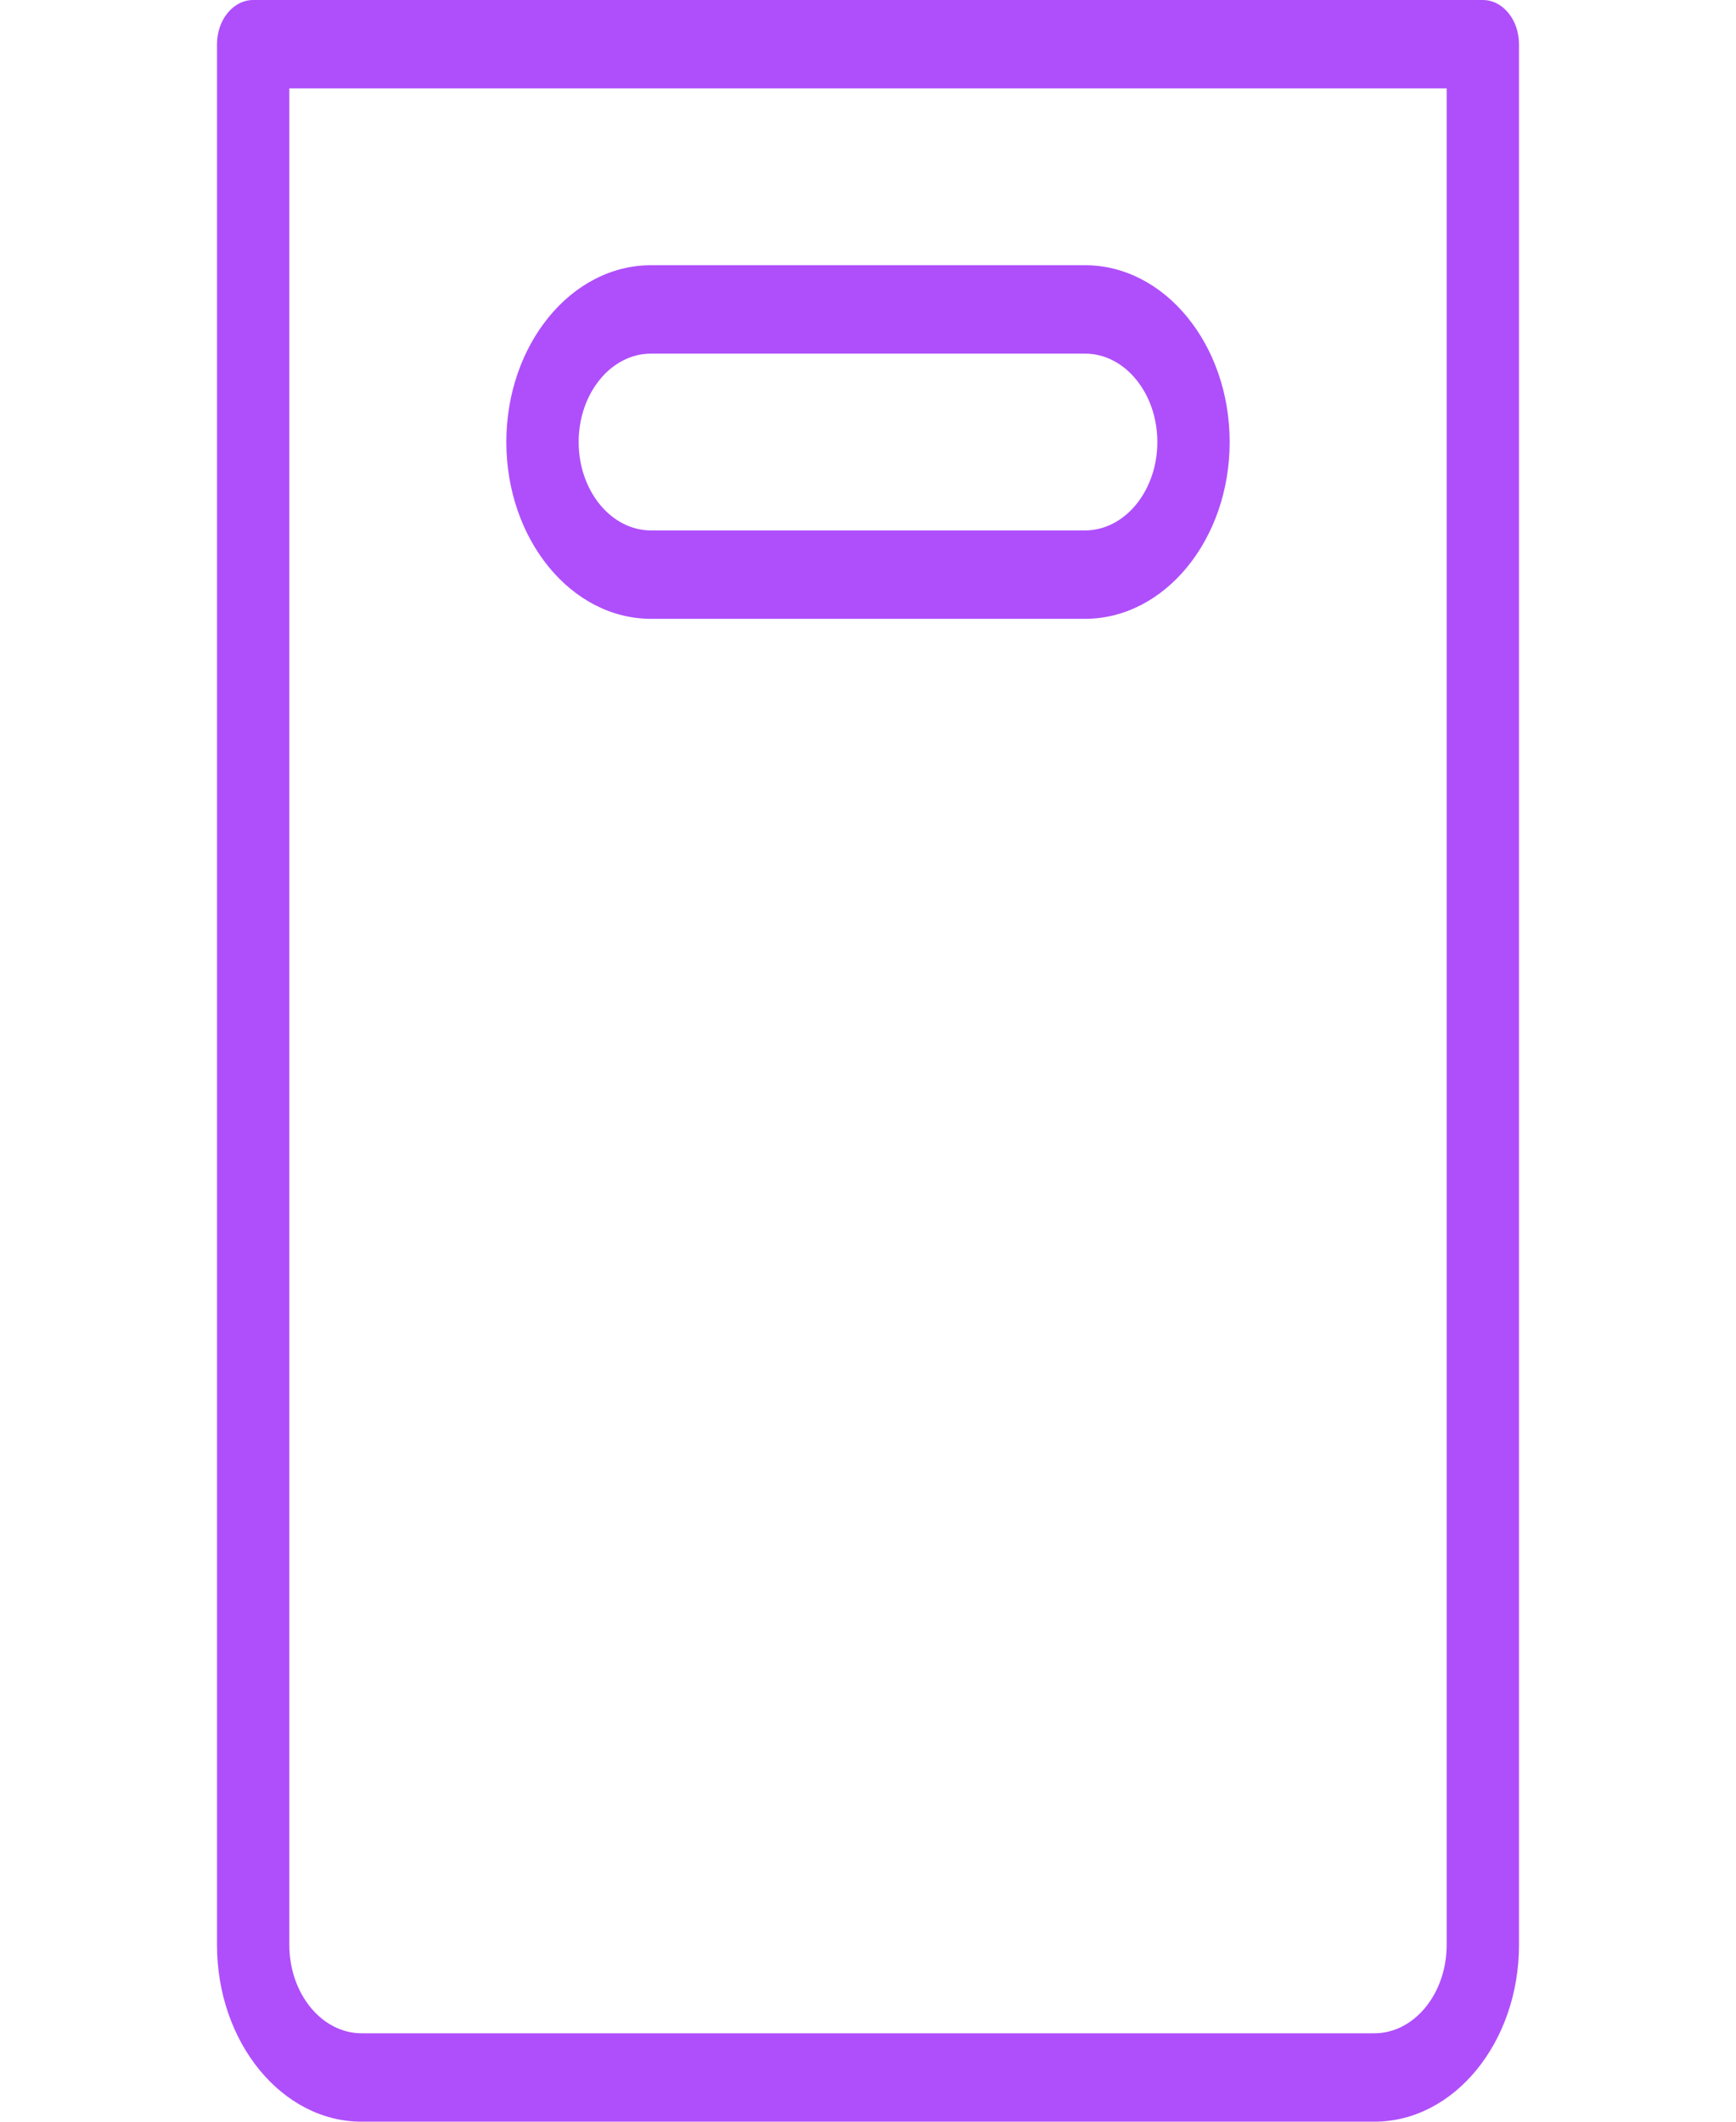 <svg width="27" height="33" viewBox="0 0 27 33" fill="none" xmlns="http://www.w3.org/2000/svg">
<path d="M23.062 0H3.938C3.627 0 3.375 0.308 3.375 0.688V30.25C3.375 31.767 4.385 33 5.625 33H21.375C22.615 33 23.625 31.767 23.625 30.25V0.688C23.625 0.308 23.373 0 23.062 0ZM22.5 30.25C22.5 31.008 21.996 31.625 21.375 31.625H5.625C5.004 31.625 4.5 31.008 4.5 30.25V1.375H22.5V30.25Z" fill="#AF4FFB"/>
<path d="M10.125 9.625H16.875C18.115 9.625 19.125 8.392 19.125 6.875C19.125 5.358 18.115 4.125 16.875 4.125H10.125C8.885 4.125 7.875 5.358 7.875 6.875C7.875 8.392 8.885 9.625 10.125 9.625ZM10.125 5.5H16.875C17.496 5.5 18 6.117 18 6.875C18 7.633 17.496 8.25 16.875 8.25H10.125C9.504 8.25 9 7.633 9 6.875C9 6.117 9.504 5.5 10.125 5.5Z" fill="#AF4FFB"/>
</svg>
